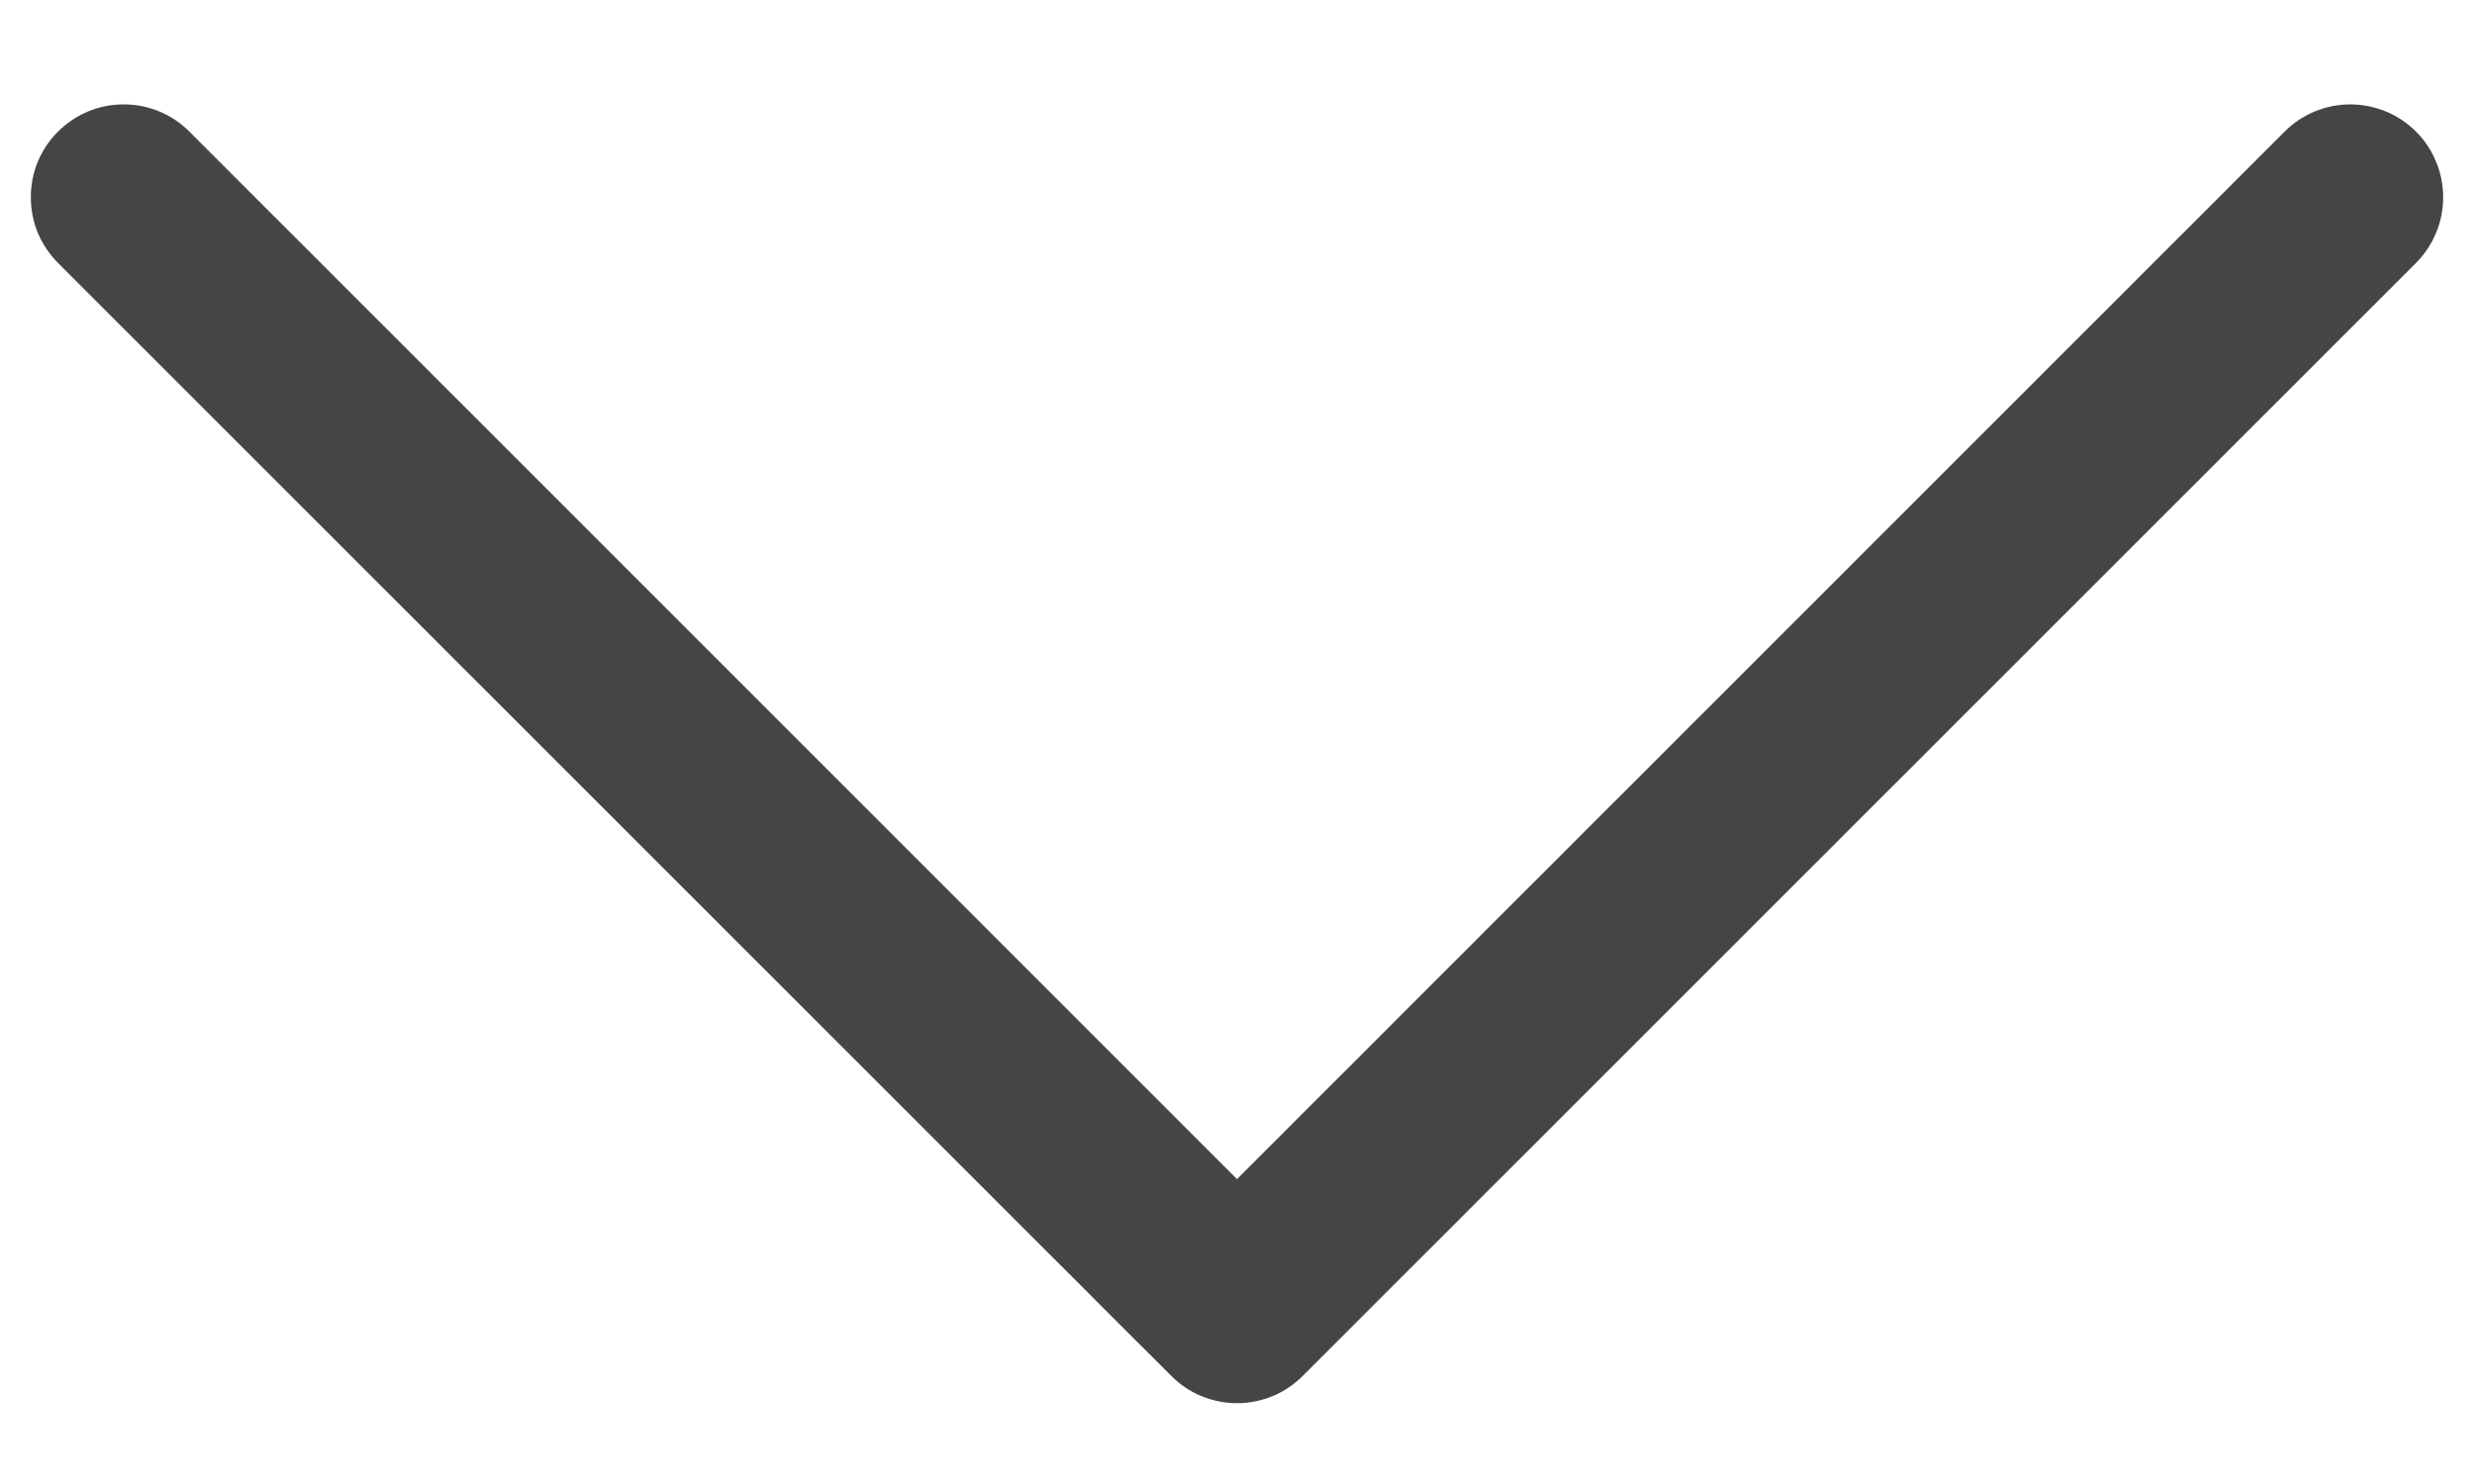 <svg width="15" height="9" viewBox="0 0 15 9" fill="none" xmlns="http://www.w3.org/2000/svg">
<path fill-rule="evenodd" clip-rule="evenodd" d="M0.352 0.798C0.404 0.746 0.466 0.704 0.534 0.676C0.603 0.647 0.676 0.633 0.75 0.633C0.824 0.633 0.897 0.647 0.966 0.676C1.034 0.704 1.096 0.746 1.148 0.798L7.5 7.151L13.852 0.798C13.904 0.746 13.966 0.704 14.034 0.676C14.103 0.648 14.176 0.633 14.25 0.633C14.324 0.633 14.397 0.648 14.466 0.676C14.534 0.704 14.596 0.746 14.648 0.798C14.701 0.85 14.742 0.912 14.77 0.981C14.799 1.049 14.813 1.122 14.813 1.196C14.813 1.27 14.799 1.344 14.77 1.412C14.742 1.48 14.701 1.542 14.648 1.595L7.898 8.345C7.846 8.397 7.784 8.439 7.716 8.467C7.647 8.495 7.574 8.51 7.5 8.51C7.426 8.51 7.353 8.495 7.284 8.467C7.216 8.439 7.154 8.397 7.102 8.345L0.352 1.595C0.299 1.542 0.258 1.48 0.229 1.412C0.201 1.344 0.187 1.27 0.187 1.196C0.187 1.122 0.201 1.049 0.229 0.981C0.258 0.912 0.299 0.85 0.352 0.798Z" fill="#454545"/>
</svg>
